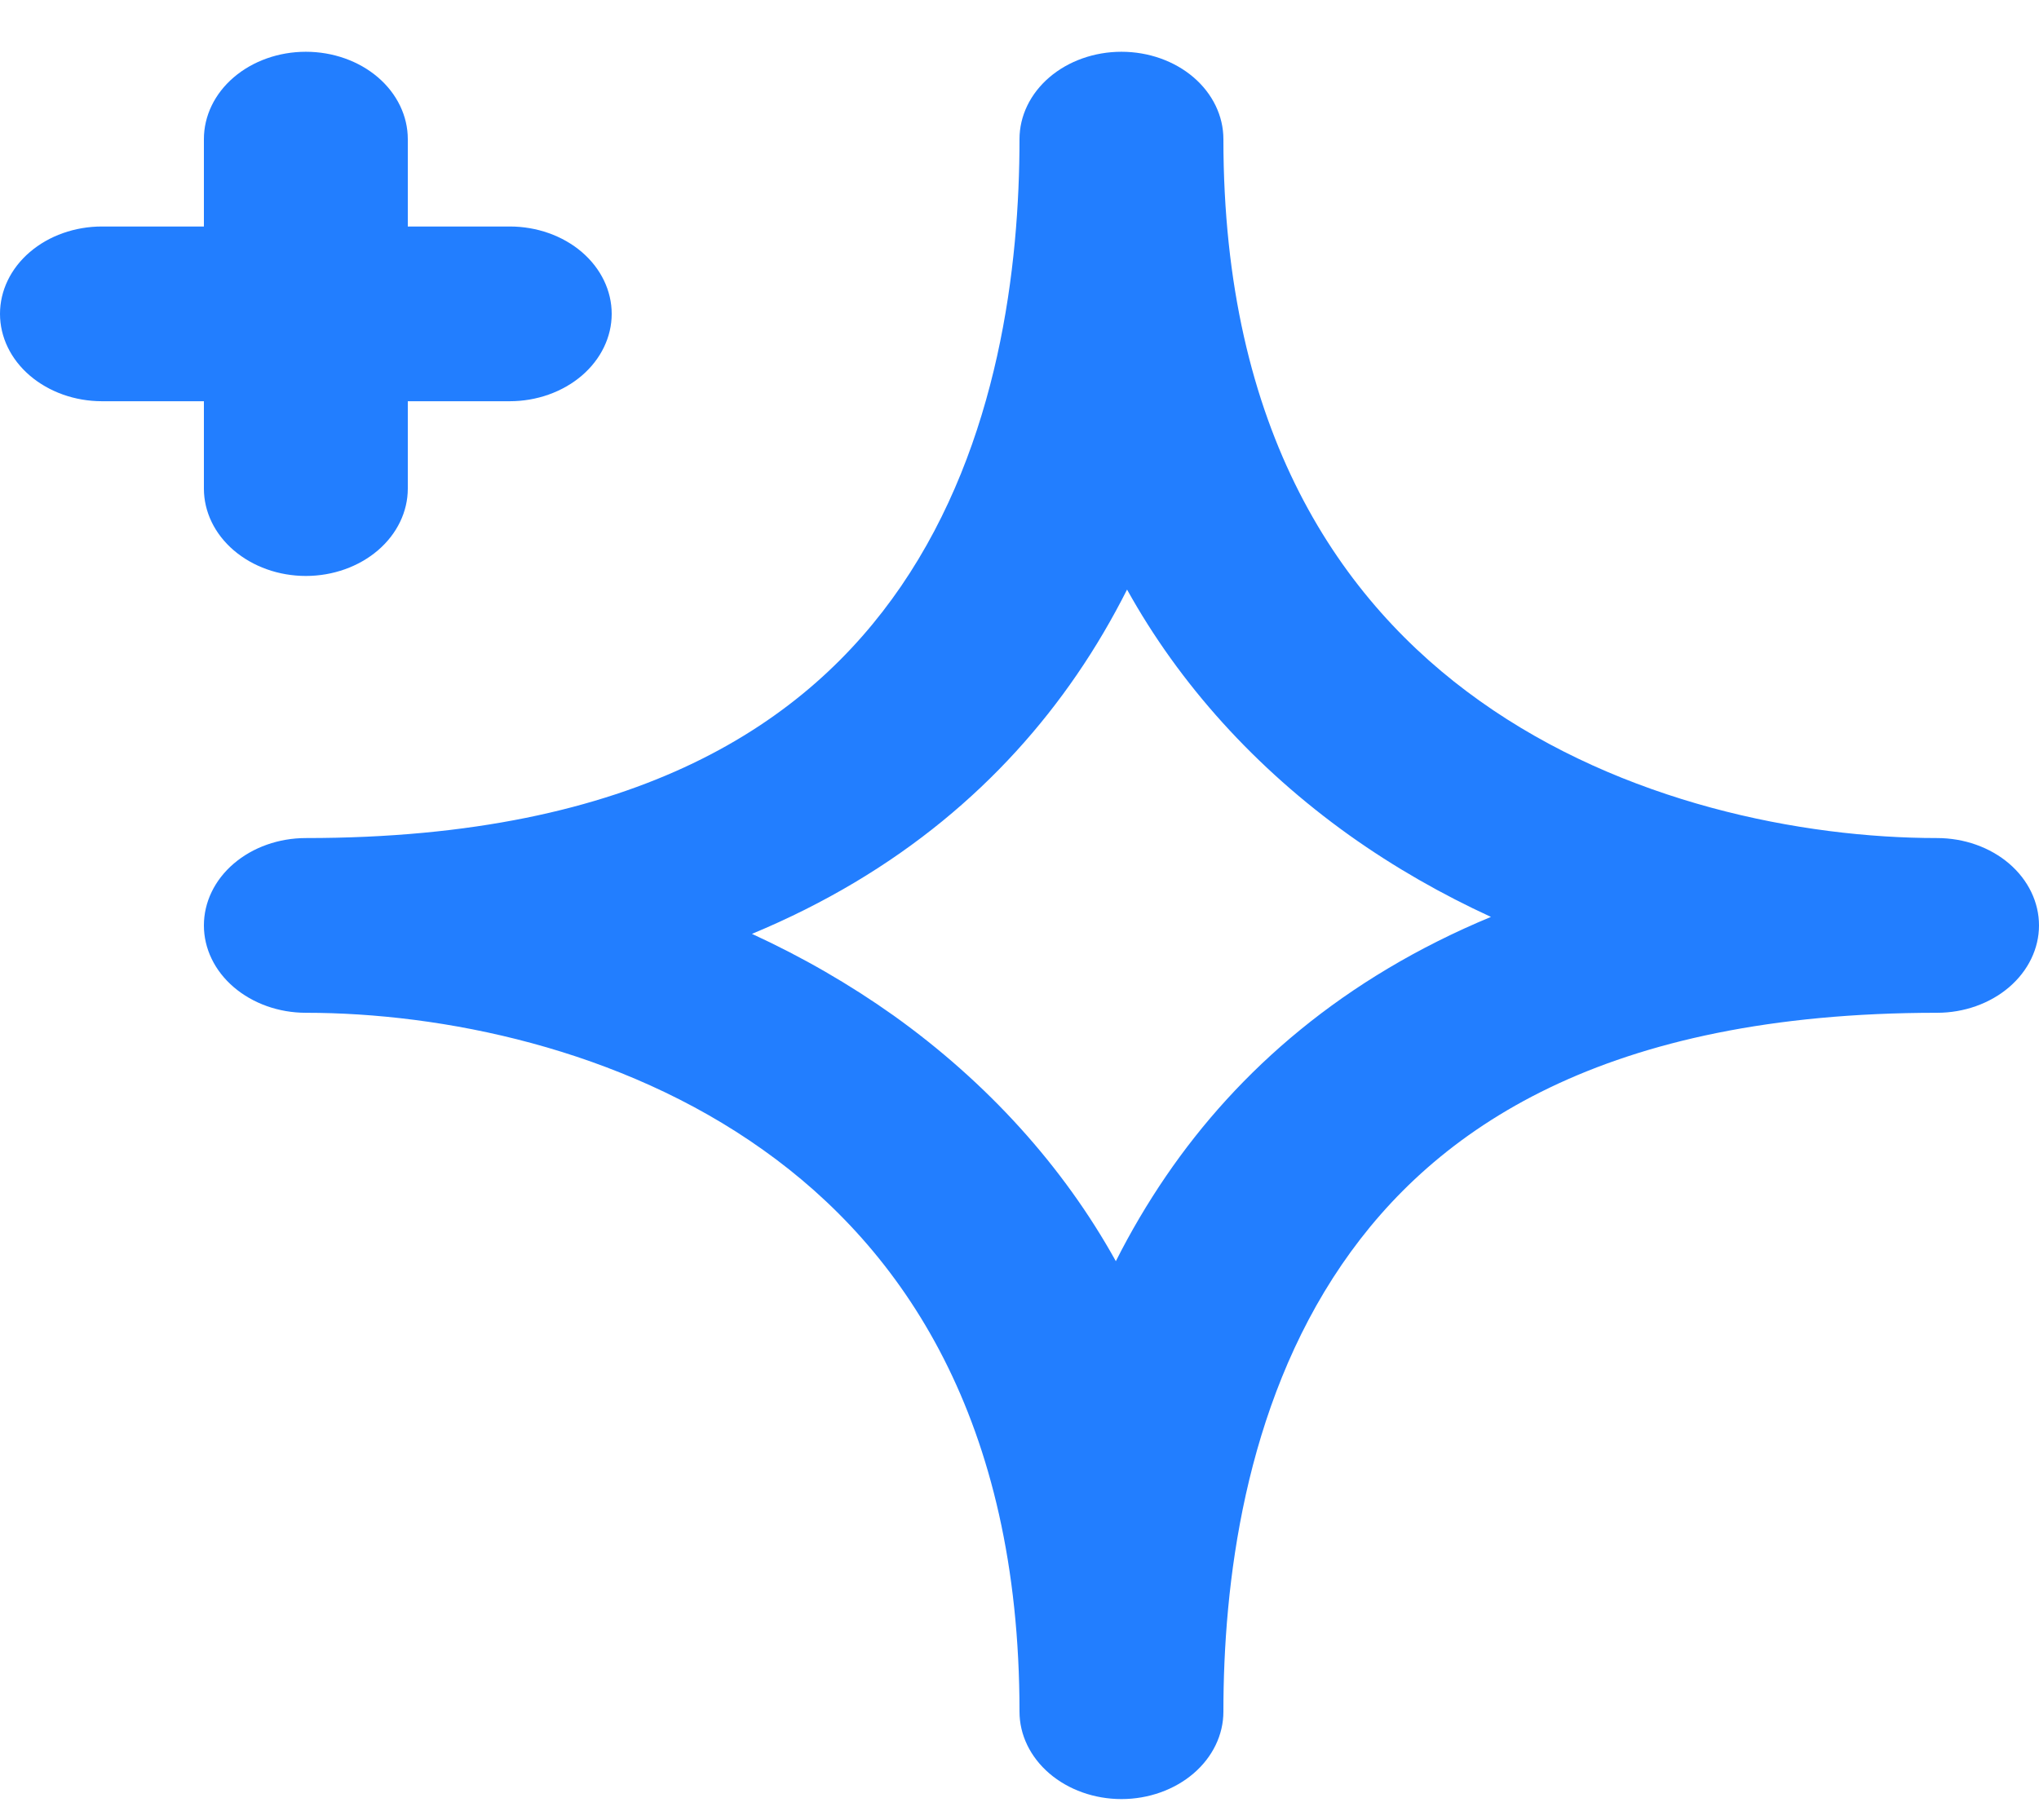 <svg width="28" height="25" viewBox="0 0 28 25" fill="none" xmlns="http://www.w3.org/2000/svg">
<path fill-rule="evenodd" clip-rule="evenodd" d="M5.6 1.911C5.6 1.592 5.452 1.287 5.19 1.062C4.927 0.837 4.571 0.711 4.2 0.711C3.829 0.711 3.473 0.837 3.21 1.062C2.947 1.287 2.8 1.592 2.8 1.911V3.111H1.4C1.029 3.111 0.673 3.237 0.41 3.462C0.147 3.687 0 3.992 0 4.311C0 4.629 0.147 4.934 0.41 5.159C0.673 5.384 1.029 5.511 1.4 5.511H2.8V6.711C2.8 7.029 2.947 7.334 3.21 7.559C3.473 7.784 3.829 7.911 4.2 7.911C4.571 7.911 4.927 7.784 5.19 7.559C5.452 7.334 5.6 7.029 5.6 6.711V5.511H7C7.371 5.511 7.727 5.384 7.99 5.159C8.252 4.934 8.4 4.629 8.4 4.311C8.4 3.992 8.252 3.687 7.99 3.462C7.727 3.237 7.371 3.111 7 3.111H5.6V1.911ZM16.8 1.911C16.8 1.592 16.652 1.287 16.39 1.062C16.127 0.837 15.771 0.711 15.4 0.711C15.029 0.711 14.673 0.837 14.41 1.062C14.148 1.287 14 1.592 14 1.911C14 3.643 13.721 6.082 12.373 8.053C11.094 9.922 8.764 11.511 4.2 11.511C3.829 11.511 3.473 11.637 3.21 11.862C2.947 12.087 2.8 12.392 2.8 12.711C2.8 13.029 2.947 13.334 3.21 13.559C3.473 13.784 3.829 13.911 4.2 13.911C6.059 13.911 8.515 14.394 10.48 15.795C12.393 17.154 14 19.497 14 23.511C14 23.829 14.148 24.134 14.41 24.359C14.673 24.584 15.029 24.711 15.4 24.711C15.771 24.711 16.127 24.584 16.39 24.359C16.652 24.134 16.8 23.829 16.8 23.511C16.8 21.778 17.079 19.339 18.427 17.368C19.706 15.499 22.036 13.911 26.6 13.911C26.971 13.911 27.327 13.784 27.59 13.559C27.852 13.334 28 13.029 28 12.711C28 12.392 27.852 12.087 27.59 11.862C27.327 11.637 26.971 11.511 26.6 11.511C24.741 11.511 22.285 11.027 20.32 9.627C18.407 8.267 16.8 5.925 16.8 1.911ZM14.787 9.268C15.049 8.886 15.277 8.494 15.477 8.098C16.198 9.399 17.24 10.551 18.53 11.473C19.152 11.916 19.806 12.287 20.474 12.594C18.451 13.434 17.007 14.699 16.013 16.153C15.755 16.531 15.525 16.922 15.323 17.323C14.602 16.022 13.56 14.87 12.27 13.948C11.667 13.52 11.016 13.144 10.326 12.827C12.349 11.987 13.791 10.722 14.787 9.268Z" fill="#227EFF"/>
</svg>
